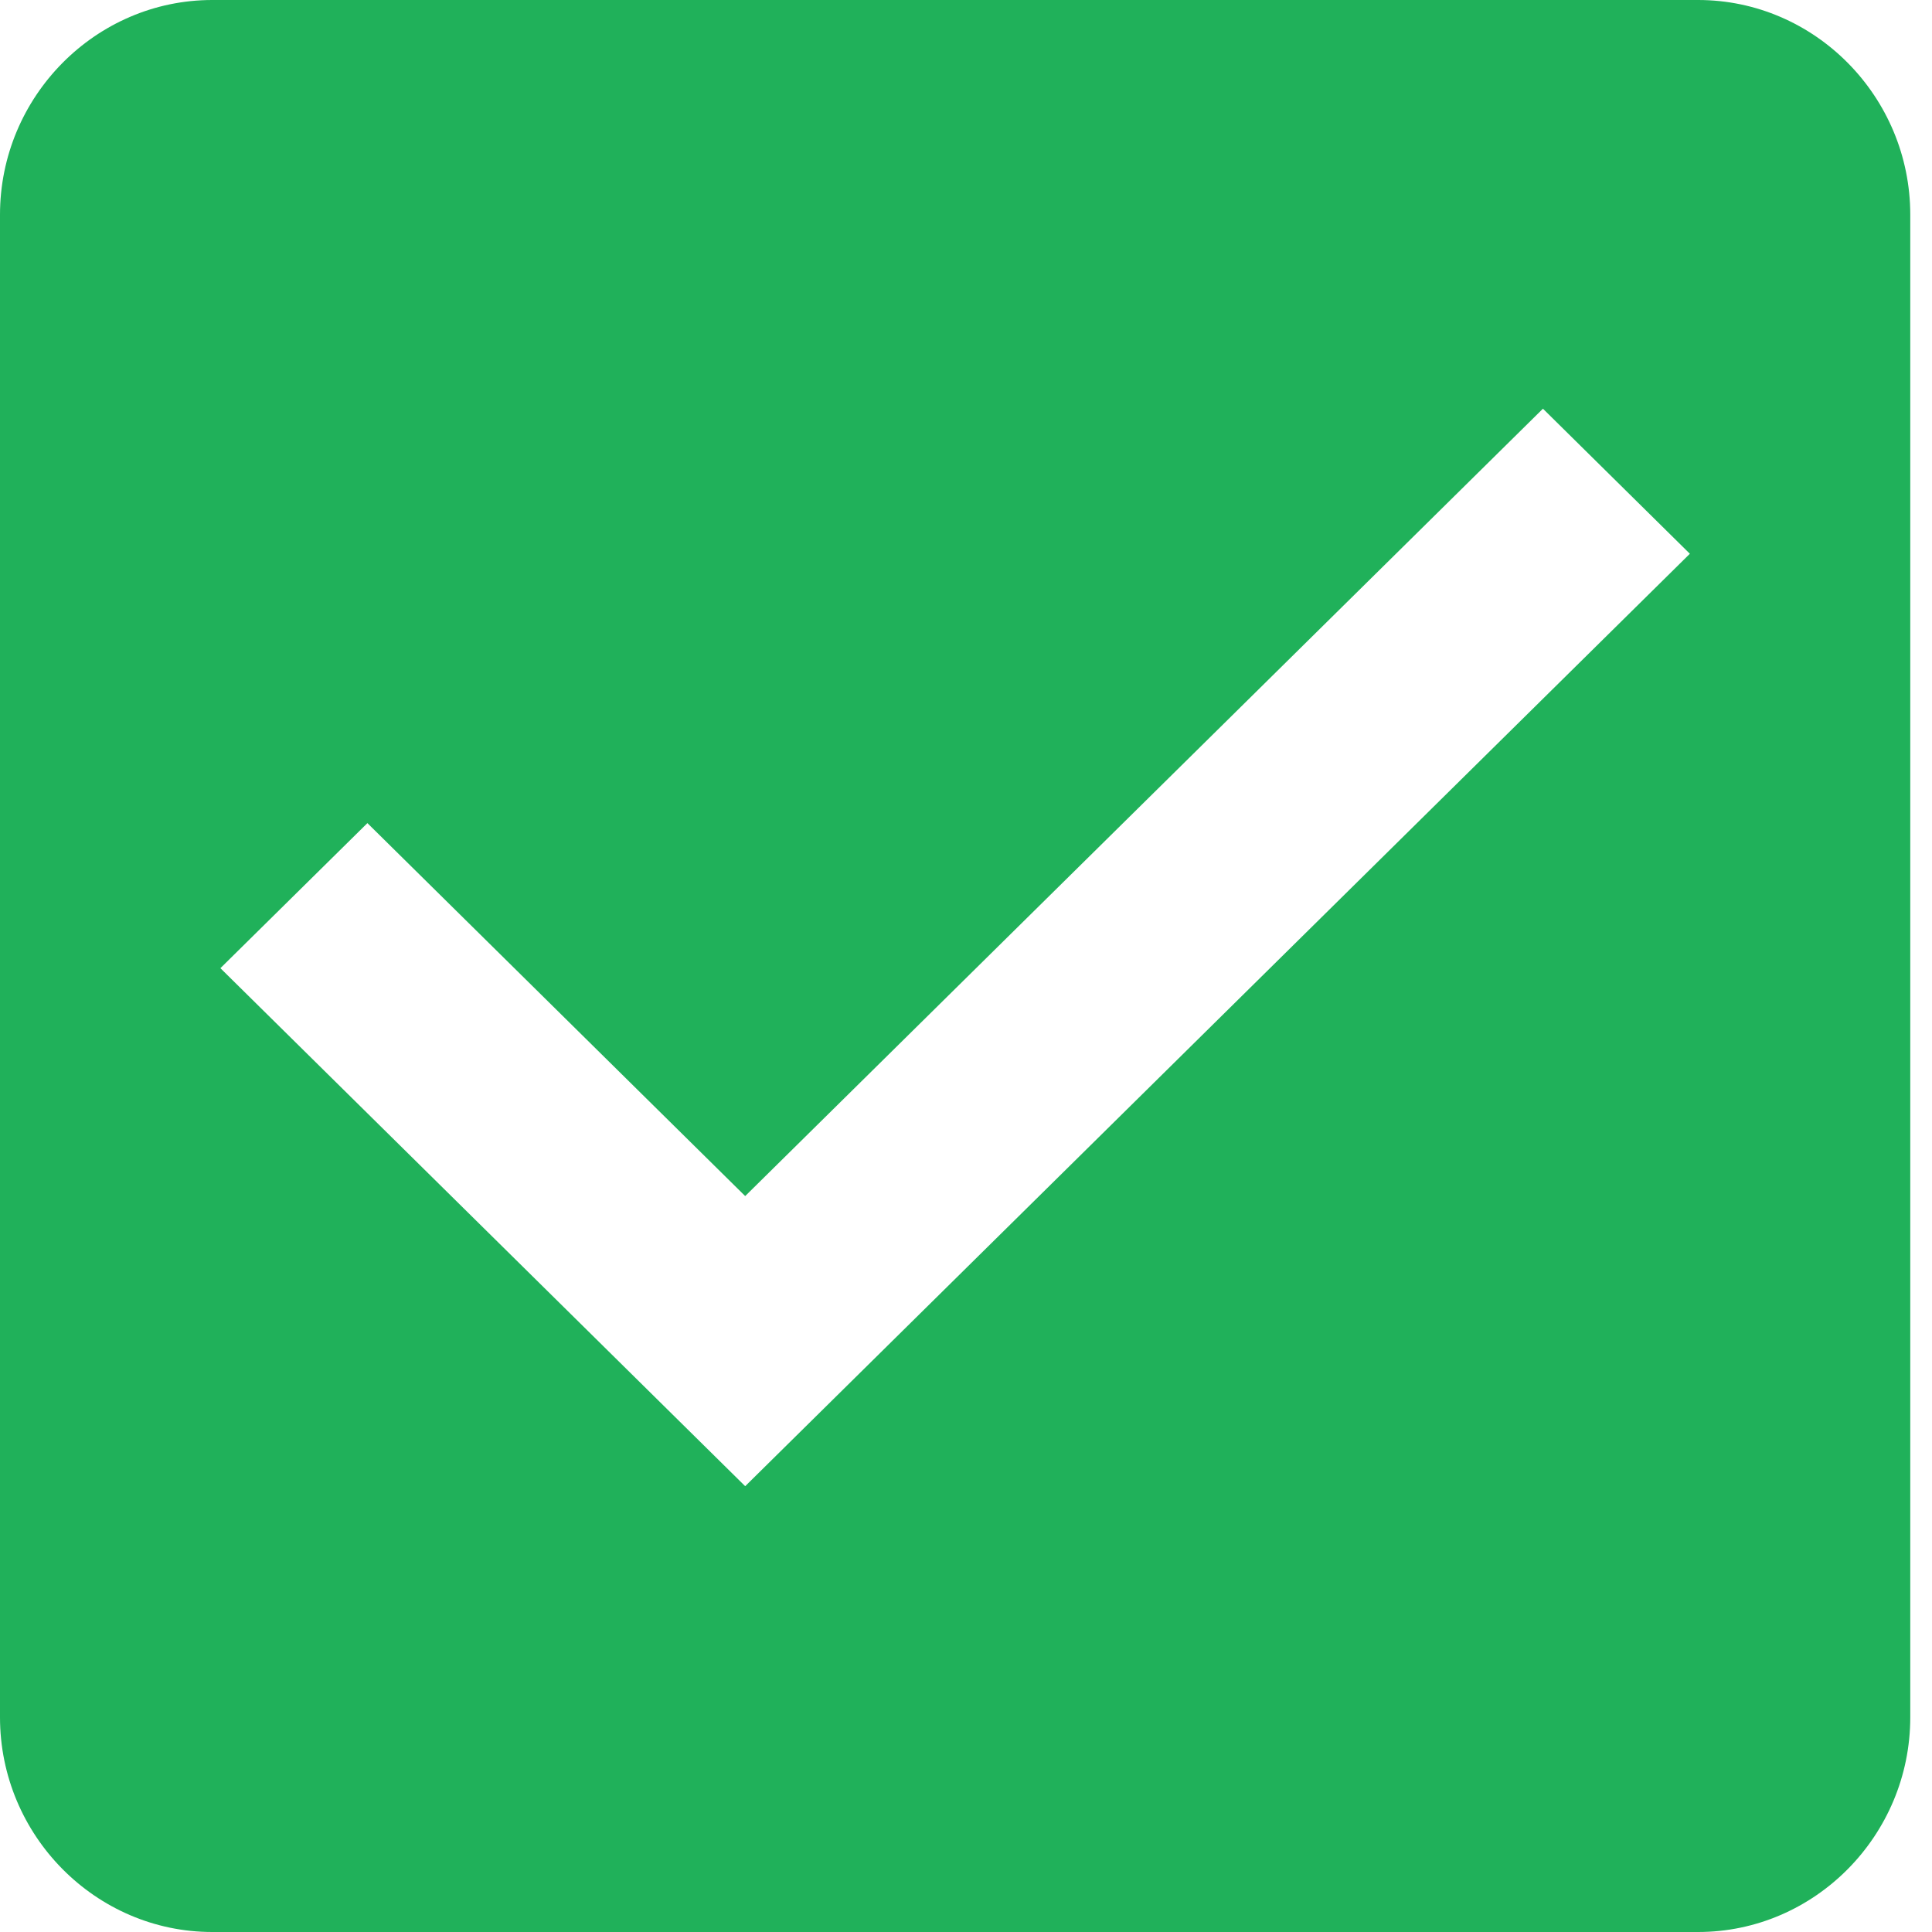 <svg width="24" height="24" viewBox="0 0 24 24" fill="none" xmlns="http://www.w3.org/2000/svg">
<path fill-rule="evenodd" clip-rule="evenodd" d="M21.094 0H2.637C1.187 0 0 1.2 0 2.667V21.333C0 22.8 1.187 24 2.637 24H21.094C22.544 24 23.73 22.8 23.73 21.333V2.667C23.73 1.2 22.544 0 21.094 0ZM9.257 18.462L2.738 12.027L4.564 10.225L9.257 14.858L19.167 5.077L20.992 6.879L9.257 18.462Z" fill="#20B15A"/>
</svg>
